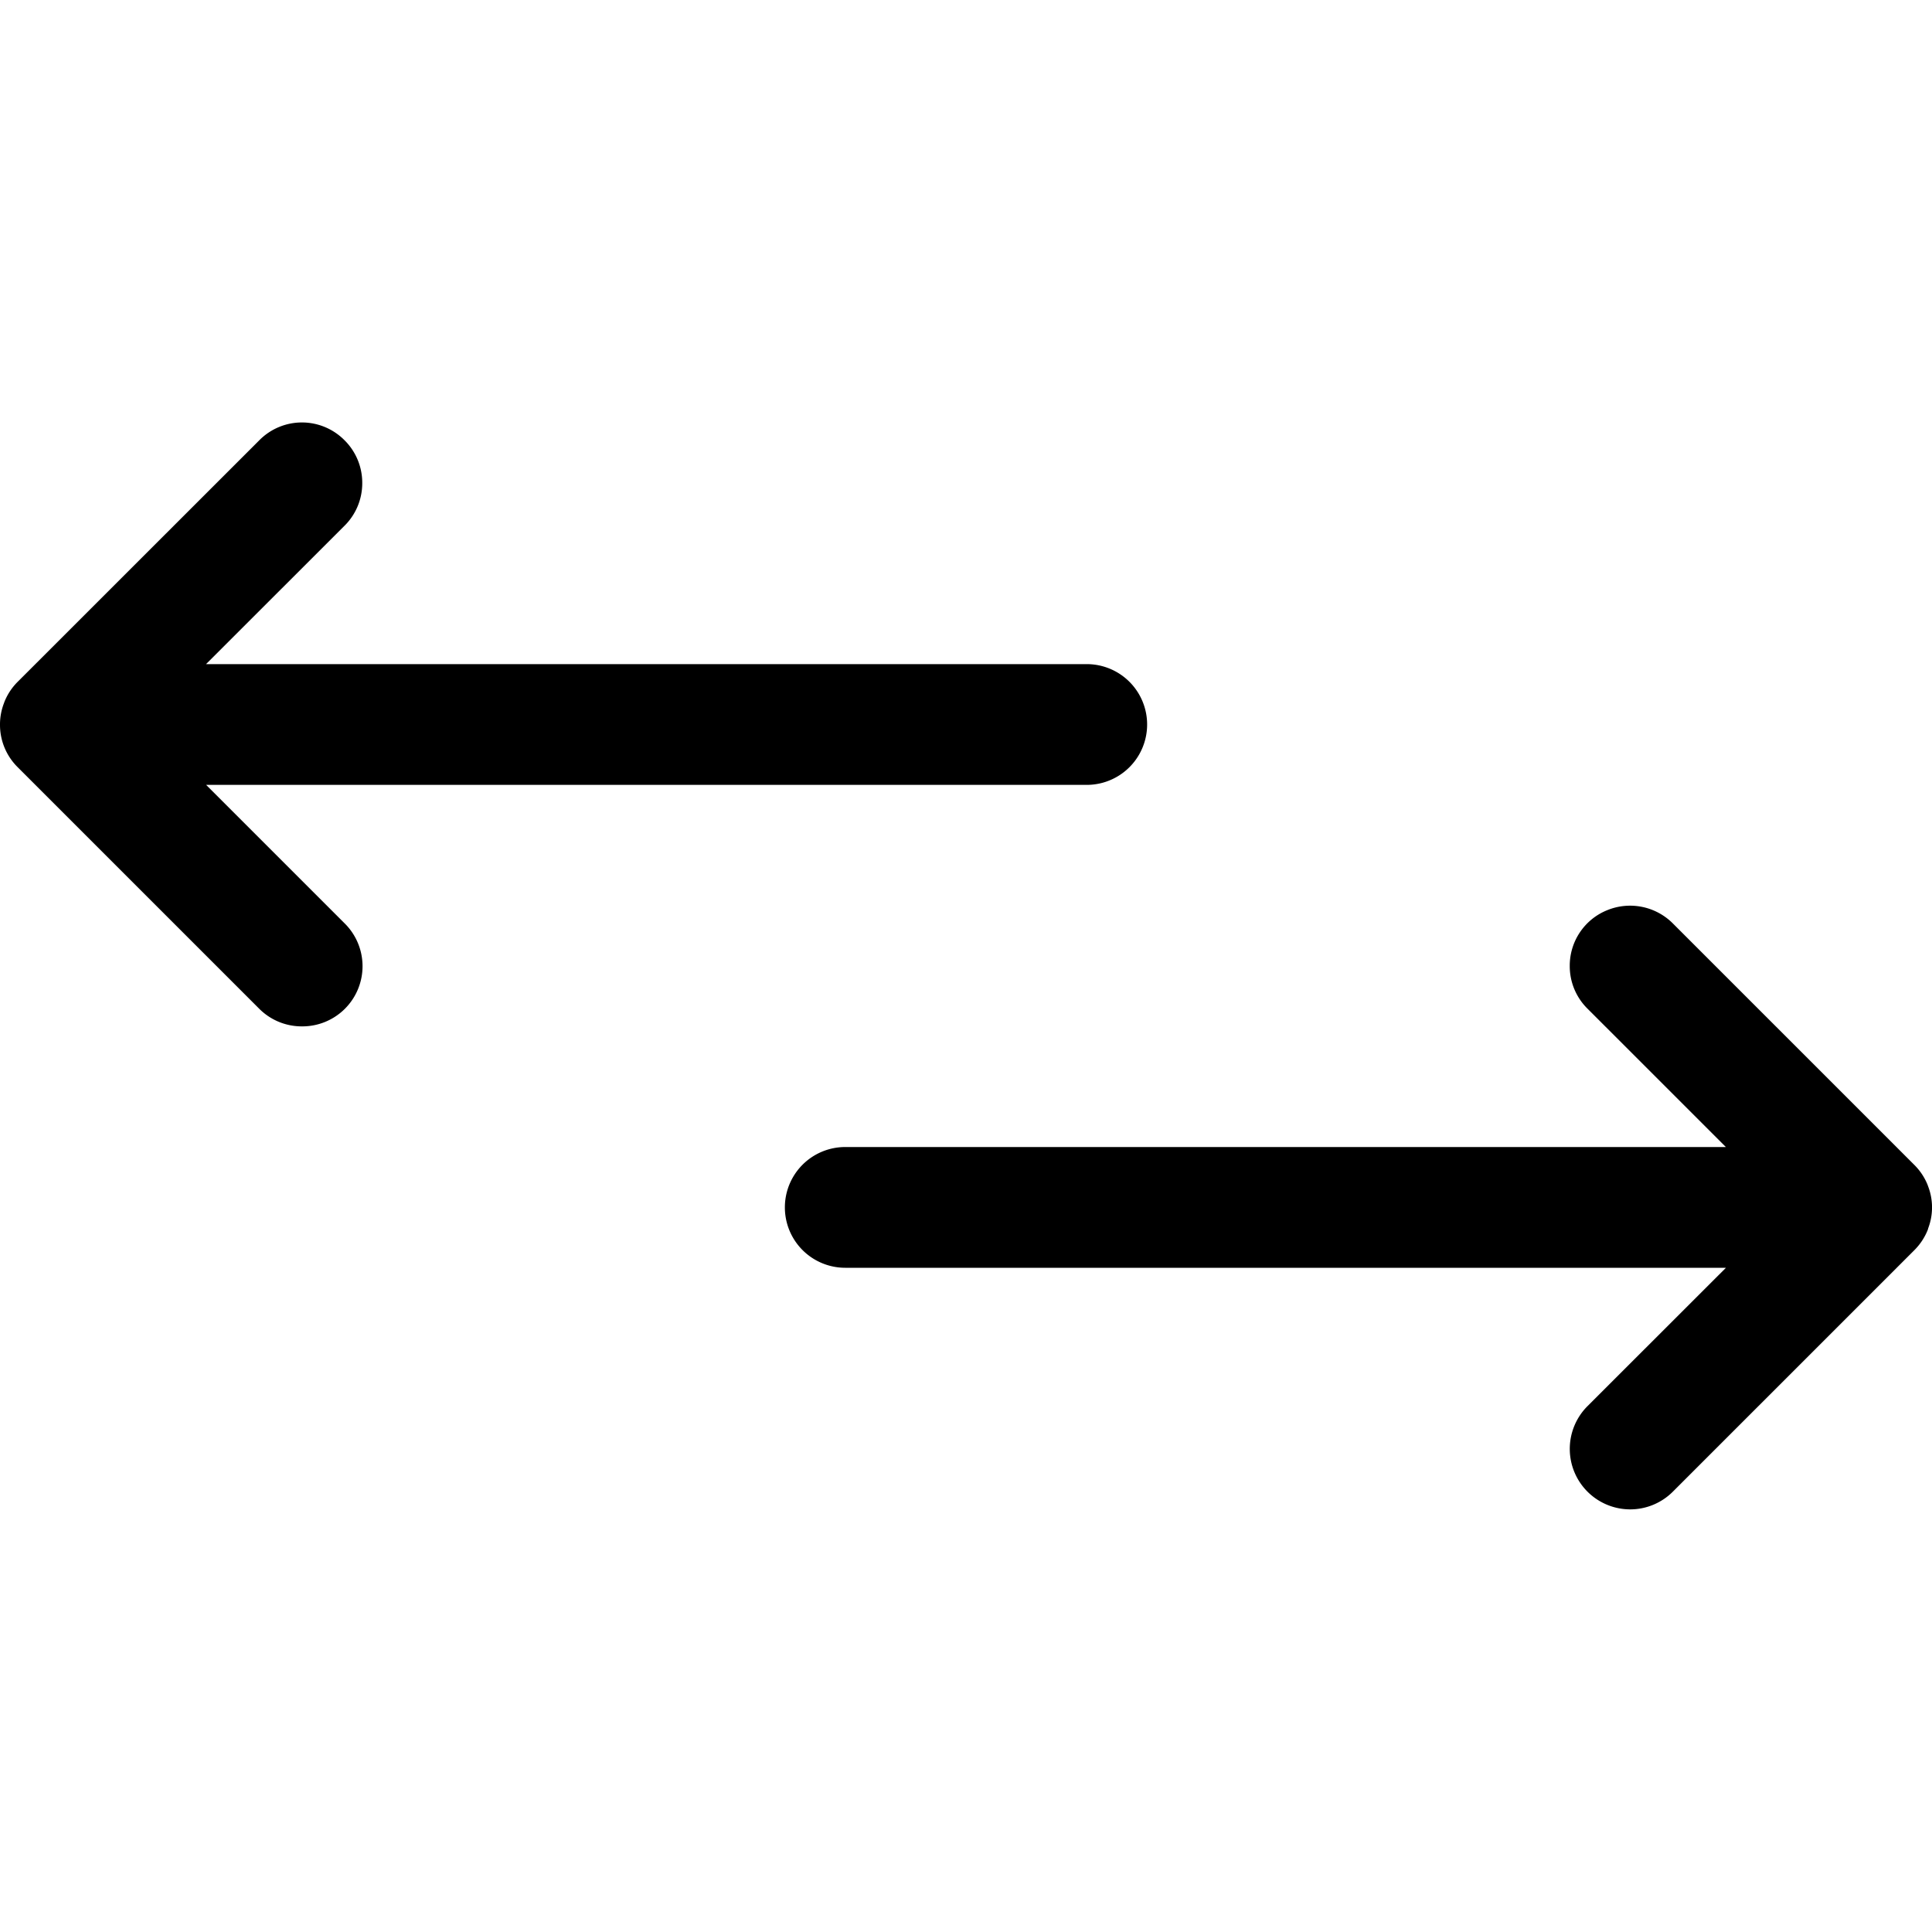 <svg xmlns="http://www.w3.org/2000/svg" width="20" height="20" fill="none" viewBox="0 0 20 20">
  <g clip-path="url(#a)">
    <path fill="#000" d="M16.875 15.625a.626.626 0 0 1-.442-1.068l1.434-1.433H8.75a.625.625 0 0 1 0-1.25h9.116l-1.433-1.433A.618.618 0 0 1 16.25 10a.619.619 0 0 1 .386-.577.625.625 0 0 1 .68.135l2.5 2.5a.617.617 0 0 1 .137.204l.008.022a.608.608 0 0 1 0 .43l-.004.015a.623.623 0 0 1-.14.213l-2.5 2.5a.625.625 0 0 1-.442.183Zm-13.75-5a.621.621 0 0 1-.442-.183l-2.5-2.5A.617.617 0 0 1 0 7.5a.61.61 0 0 1 .04-.218l.006-.017a.617.617 0 0 1 .138-.208l2.5-2.499a.62.62 0 0 1 .883 0A.619.619 0 0 1 3.75 5a.619.619 0 0 1-.183.442L2.133 6.875h9.117a.625.625 0 1 1 0 1.25H2.134l1.433 1.433a.623.623 0 0 1-.442 1.067Z"/>
  </g>
  <defs>
    <clipPath id="a">
      <path fill="#fff" d="M0 0h20v20H0z"/>
    </clipPath>
  </defs>
</svg>
